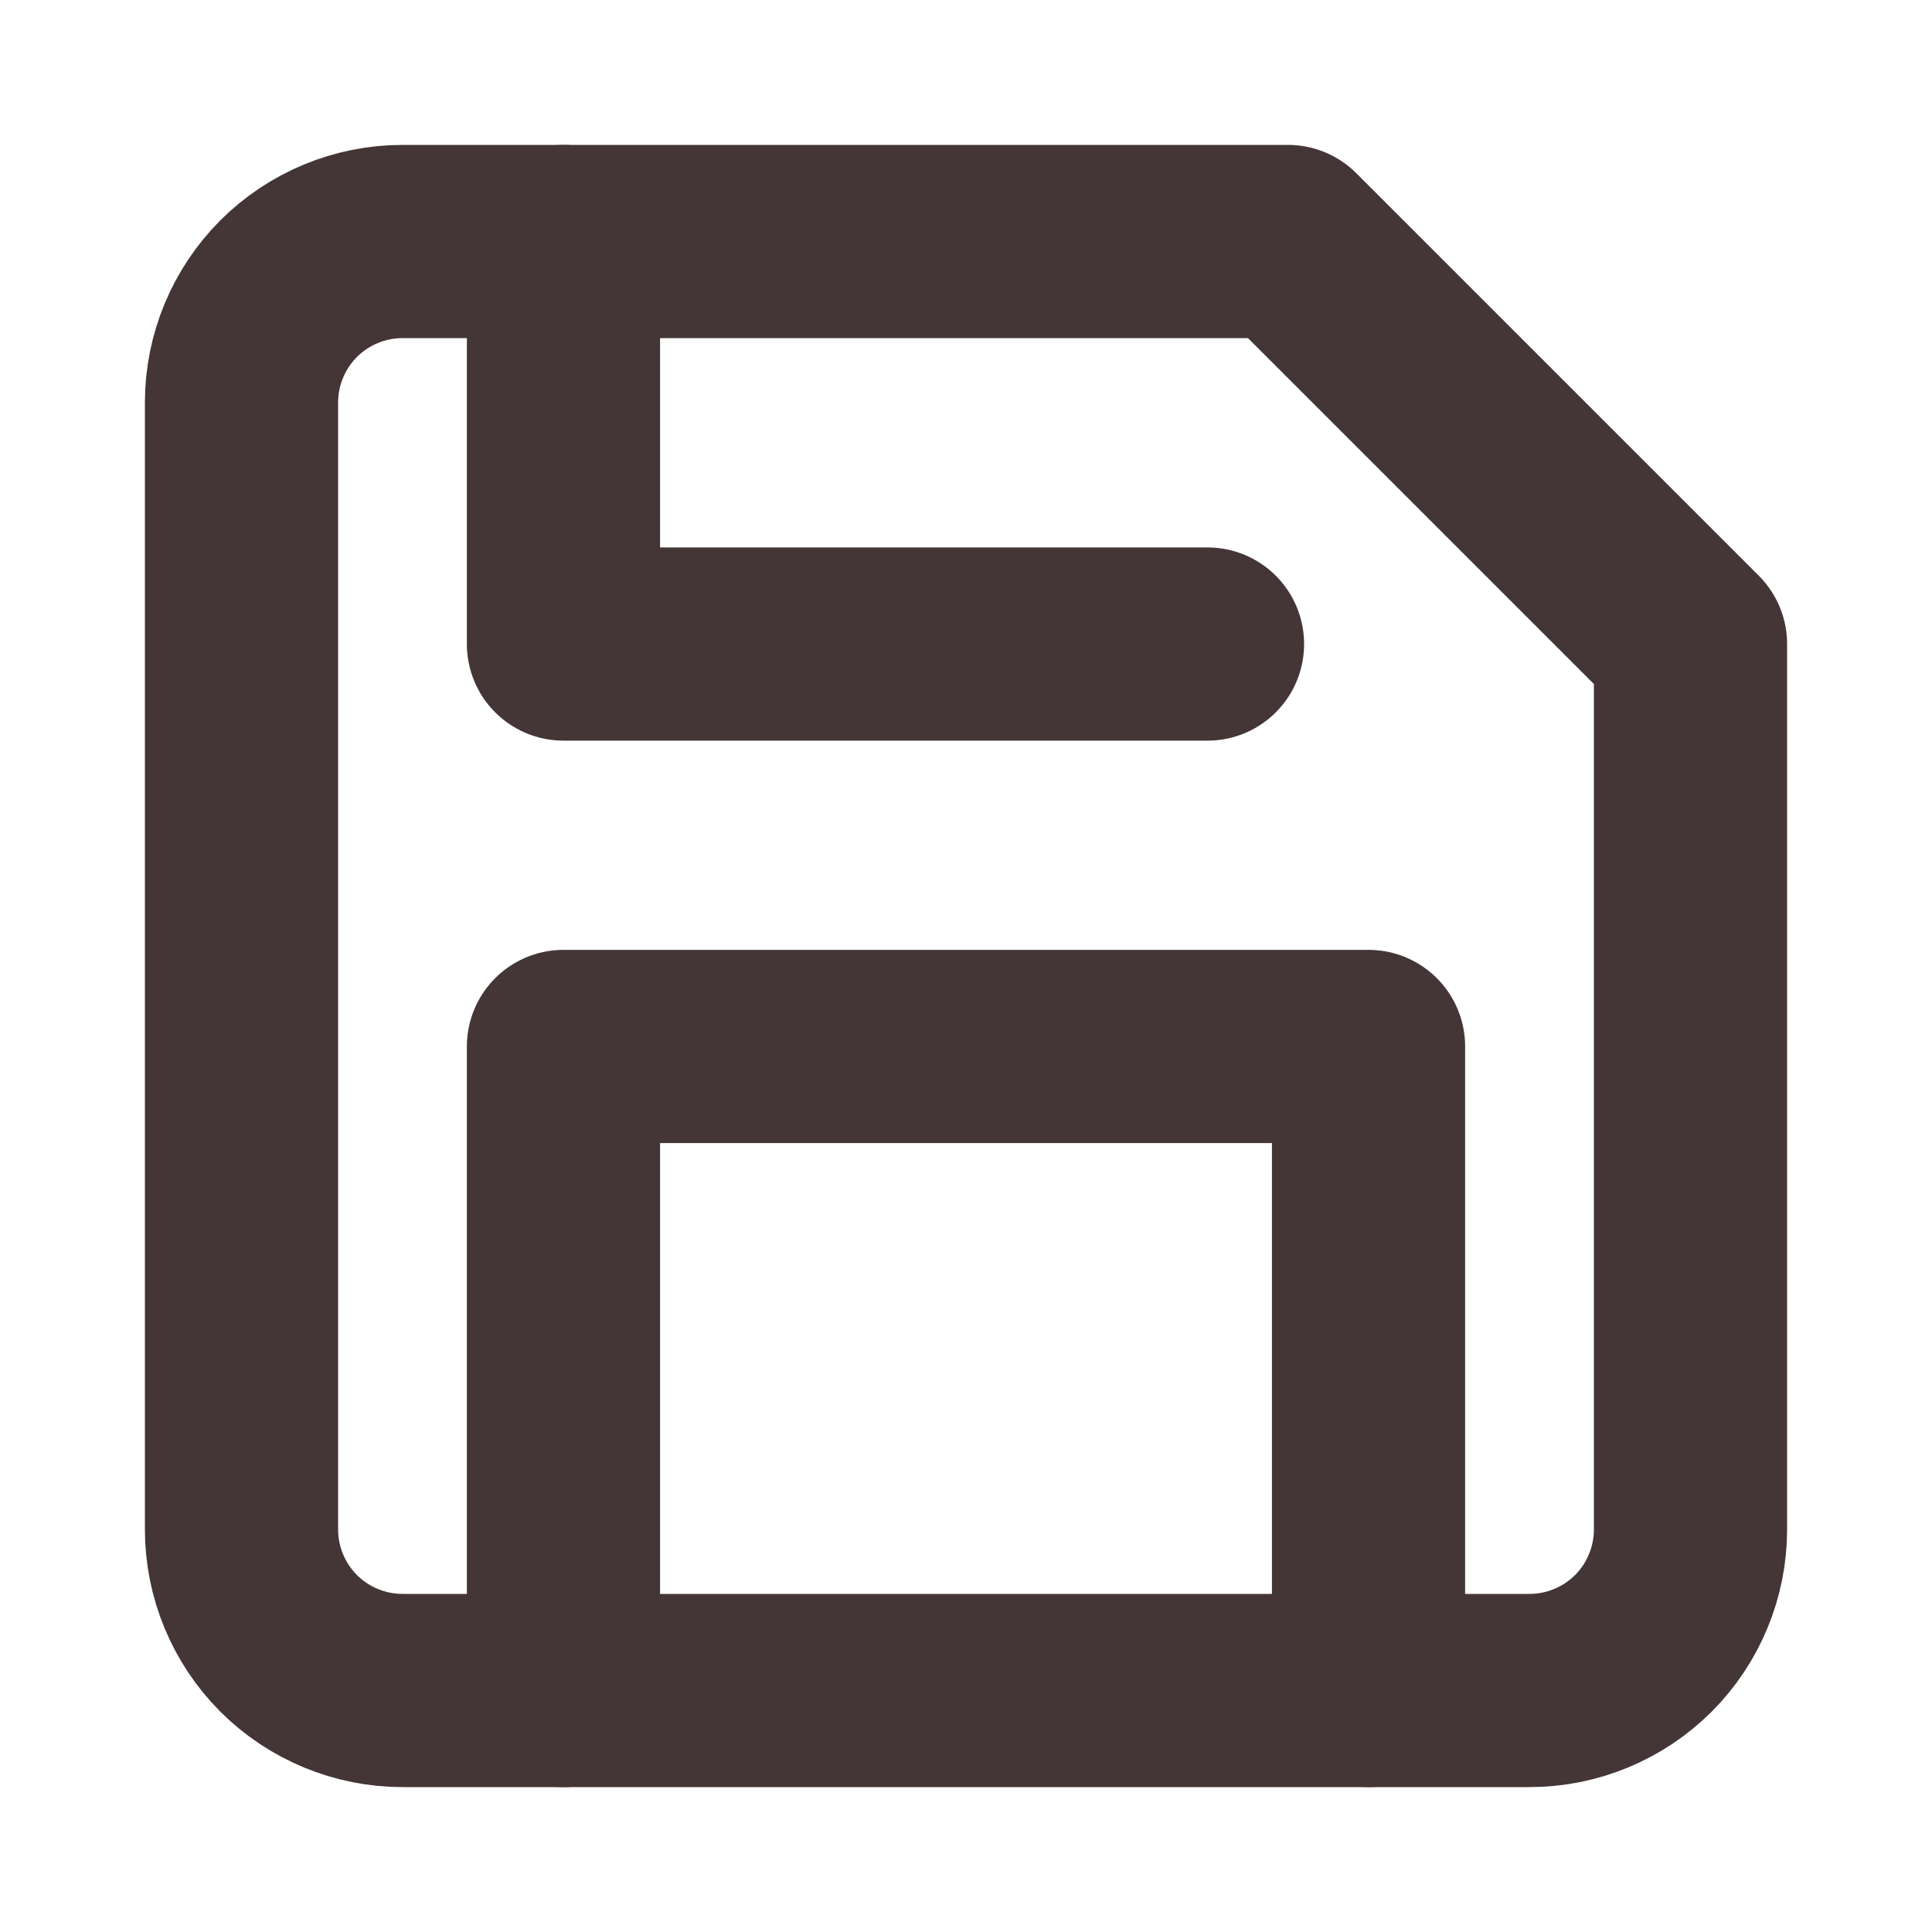 <svg width="20" height="20" viewBox="0 0 20 20" fill="none" xmlns="http://www.w3.org/2000/svg">
<path d="M15.833 17.5H4.167C3.725 17.5 3.301 17.324 2.988 17.012C2.676 16.699 2.5 16.275 2.5 15.833V4.167C2.5 3.725 2.676 3.301 2.988 2.988C3.301 2.676 3.725 2.5 4.167 2.5H13.333L17.5 6.667V15.833C17.5 16.275 17.324 16.699 17.012 17.012C16.699 17.324 16.275 17.5 15.833 17.5Z" stroke="#443636" stroke-width="2" stroke-linecap="round" stroke-linejoin="round"/>
<path d="M14.167 17.5V10.833H5.833V17.5" stroke="#443636" stroke-width="2" stroke-linecap="round" stroke-linejoin="round"/>
<path d="M5.833 2.5V6.667H12.5" stroke="#443636" stroke-width="2" stroke-linecap="round" stroke-linejoin="round"/>
</svg>
